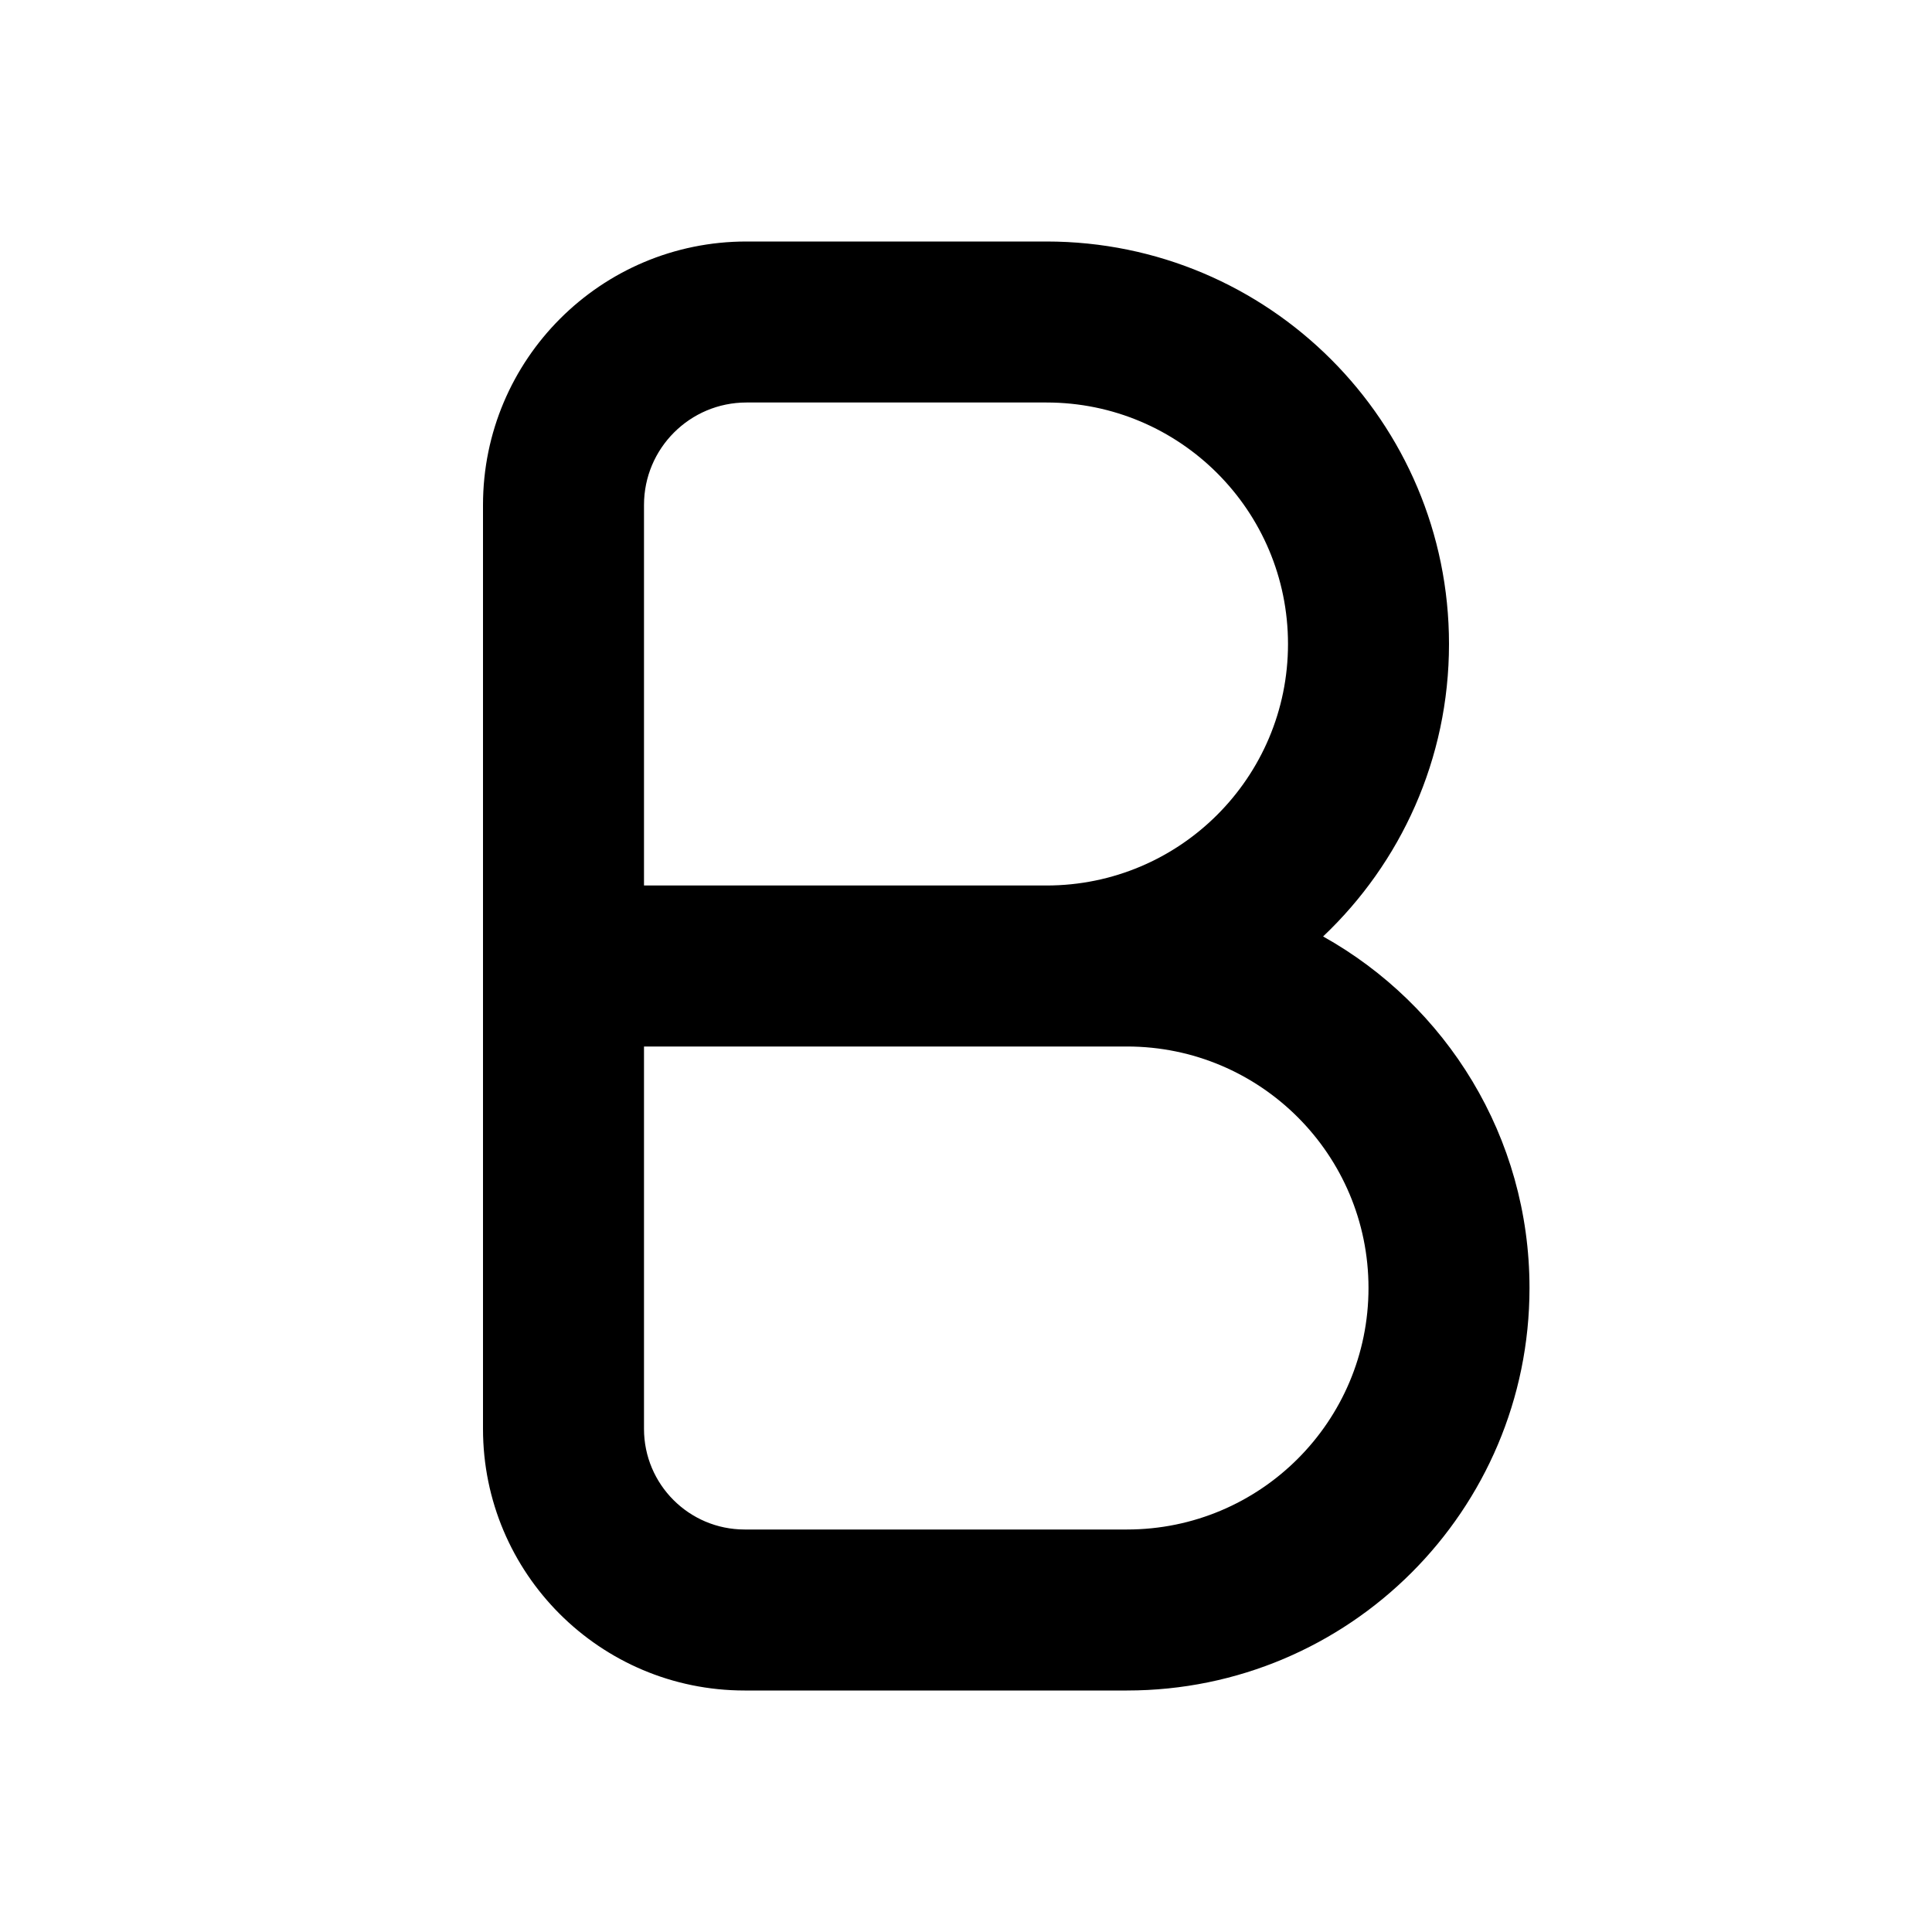 <svg width="24" height="24" viewBox="0 0 24 24" fill="none" xmlns="http://www.w3.org/2000/svg">
<path fill-rule="evenodd" clip-rule="evenodd" d="M9.273 5H13C14.657 5 16 6.343 16 8C16 9.657 14.657 11 13 11H8V6.273C8 5.57 8.57 5 9.273 5ZM6 6.273C6 4.465 7.465 3 9.273 3H13C15.761 3 18 5.239 18 8C18 9.431 17.399 10.721 16.436 11.633C17.966 12.488 19 14.123 19 16C19 18.761 16.761 21 14 21H9.25C7.455 21 6 19.545 6 17.75V6.273ZM8 13V17.75C8 18.44 8.56 19 9.25 19H14C15.657 19 17 17.657 17 16C17 14.343 15.657 13 14 13H8Z" fill="black"/>
</svg>
